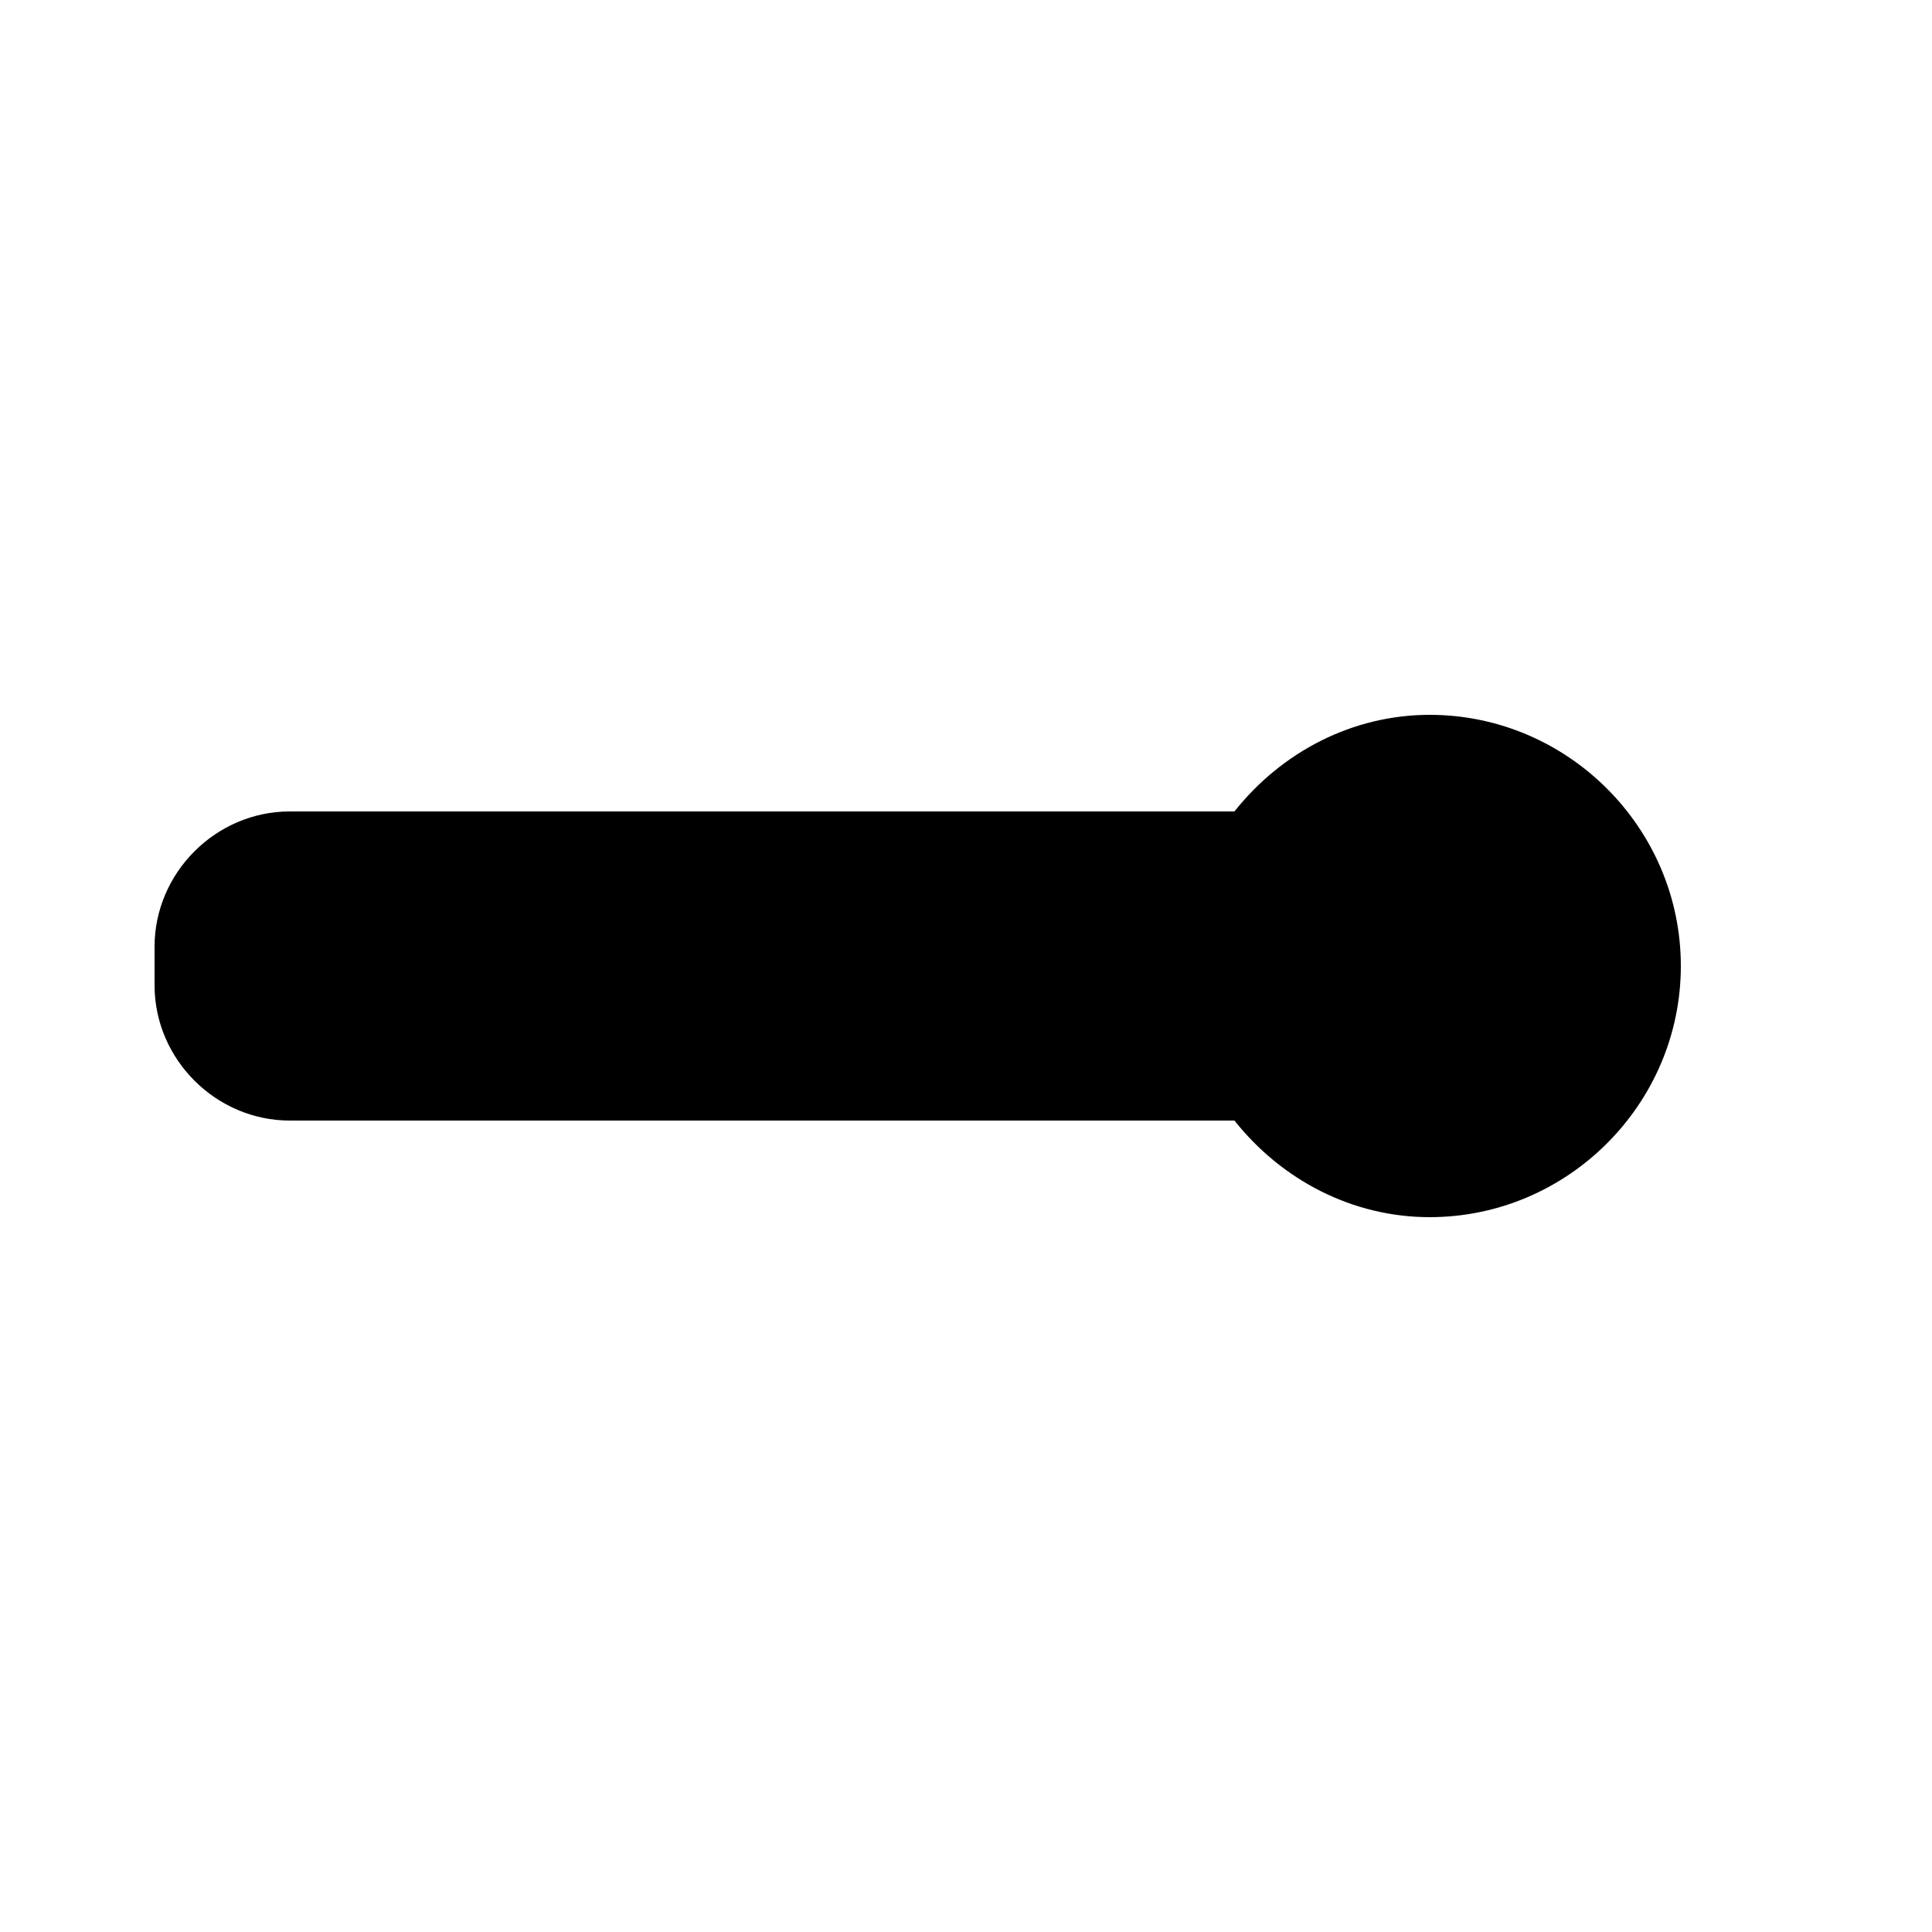 <?xml version="1.0" encoding="UTF-8"?>
<svg width="100mm" height="100mm" version="1.1" viewBox="0 0 100 100" xmlns="http://www.w3.org/2000/svg">
 <g stroke-linecap="round">
  <path d="m74 40c-3.572 5.2e-5 -6.875 1.906-8.661 5h-50.339c-2.216 0-4 1.784-4 4v2c0 2.216 1.784 4 4 4h50.34c1.786 3.094 5.087 5 8.66 5 5.523 2.34e-4 10-4.477 10-10-5e-5 -5.523-4.477-10-10-10z" class="background" />
  <path d="m74 37c-3.998 5.8e-5 -7.662 1.92-10.105 5h-48.895c-3.826 0-7 3.174-7 7v2c0 3.826 3.174 7 7 7h48.896c2.444 3.08 6.106 5 10.104 5 7.144 3.03e-4 13-5.856 13-13-6.5e-5 -7.144-5.856-13-13-13zm0 6c3.902-1.65e-4 7 3.098 7 7-3.8e-5 3.902-3.098 7-7 7-2.506-1.11e-4 -4.81-1.33-6.062-3.5l-0.865-1.5h-52.072c-0.606 0-1-0.394-1-1v-2c0-0.606 0.394-1 1-1h52.07l0.867-1.5c1.253-2.169 3.557-3.5 6.062-3.5z" />
 </g>
</svg>
